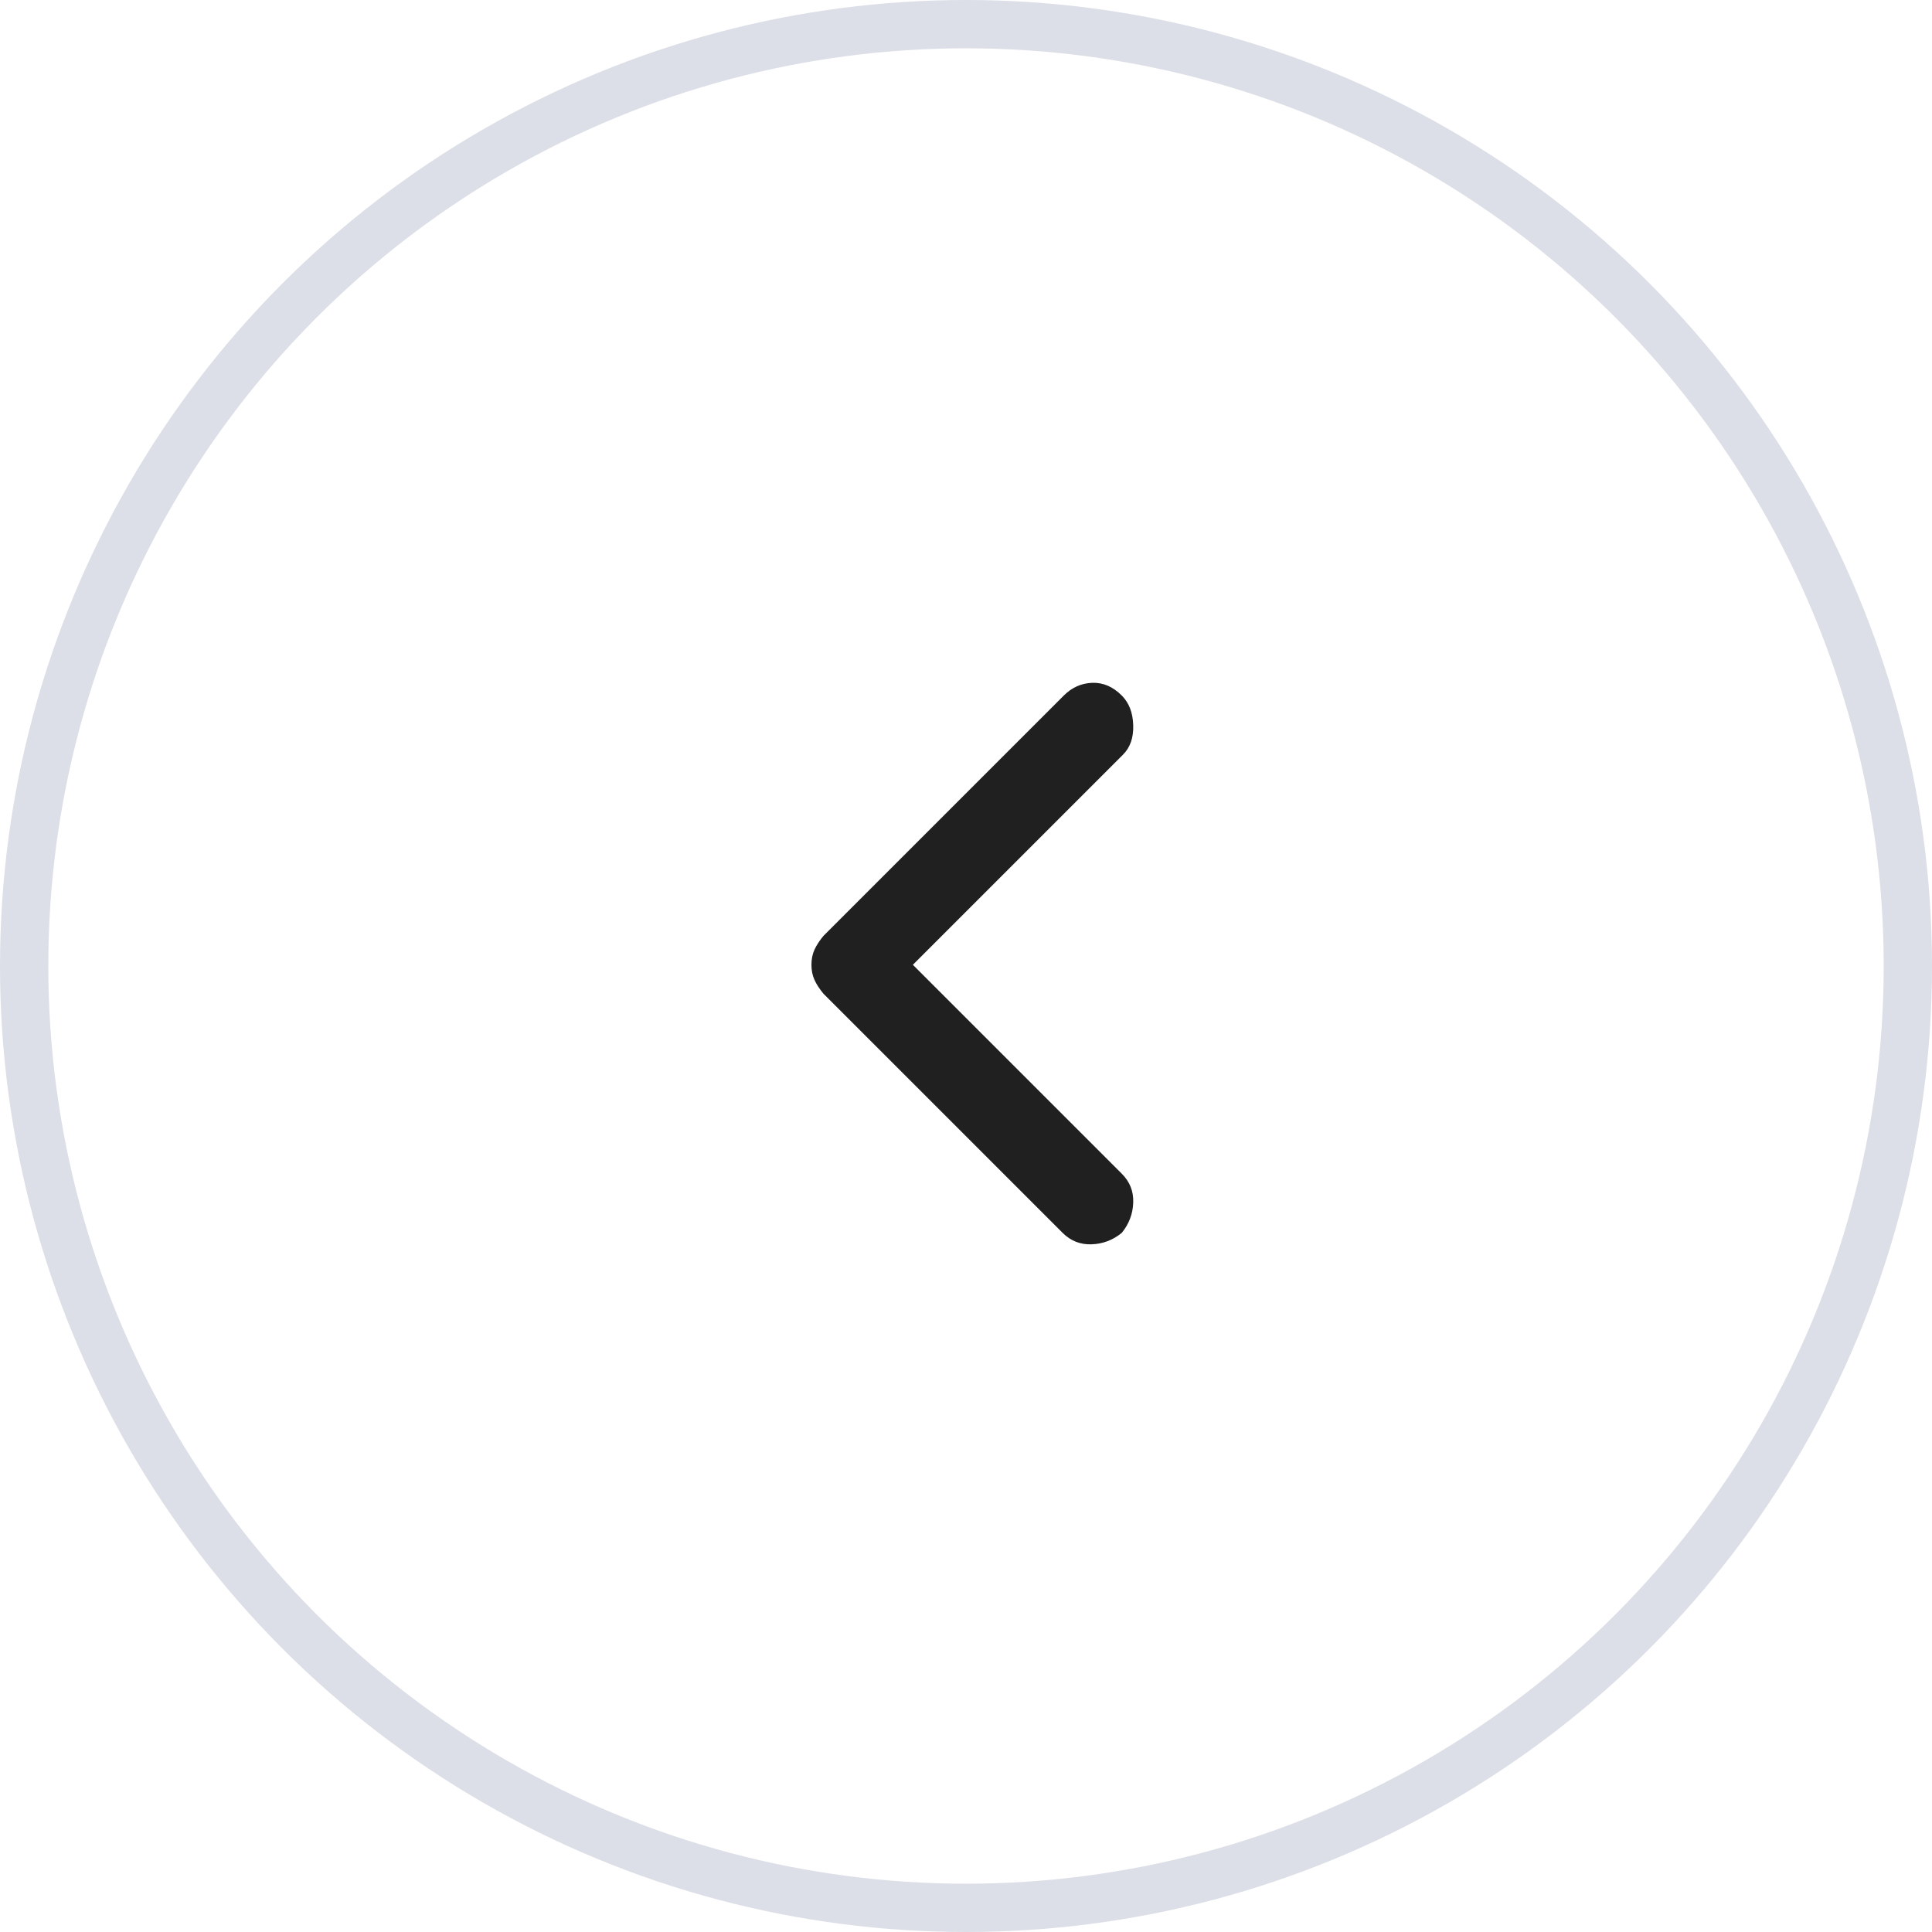 <svg width="40" height="40" viewBox="0 0 40 40" fill="none" xmlns="http://www.w3.org/2000/svg">
<circle cx="20" cy="20" r="19.5" stroke="#DCDFE7" stroke-linecap="round"/>
<path d="M23.225 25.525C23.375 25.341 23.454 25.133 23.462 24.9C23.471 24.666 23.392 24.466 23.225 24.3L18.9 19.975L23.25 15.625C23.4 15.475 23.471 15.271 23.462 15.012C23.454 14.754 23.375 14.55 23.225 14.4C23.042 14.216 22.837 14.129 22.613 14.137C22.387 14.146 22.192 14.233 22.025 14.4L17.05 19.375C16.967 19.475 16.904 19.571 16.863 19.662C16.821 19.754 16.8 19.858 16.8 19.975C16.8 20.091 16.821 20.196 16.863 20.287C16.904 20.379 16.967 20.475 17.05 20.575L22 25.525C22.167 25.691 22.367 25.771 22.6 25.762C22.833 25.754 23.042 25.675 23.225 25.525Z" fill="#202020"/>
</svg>
